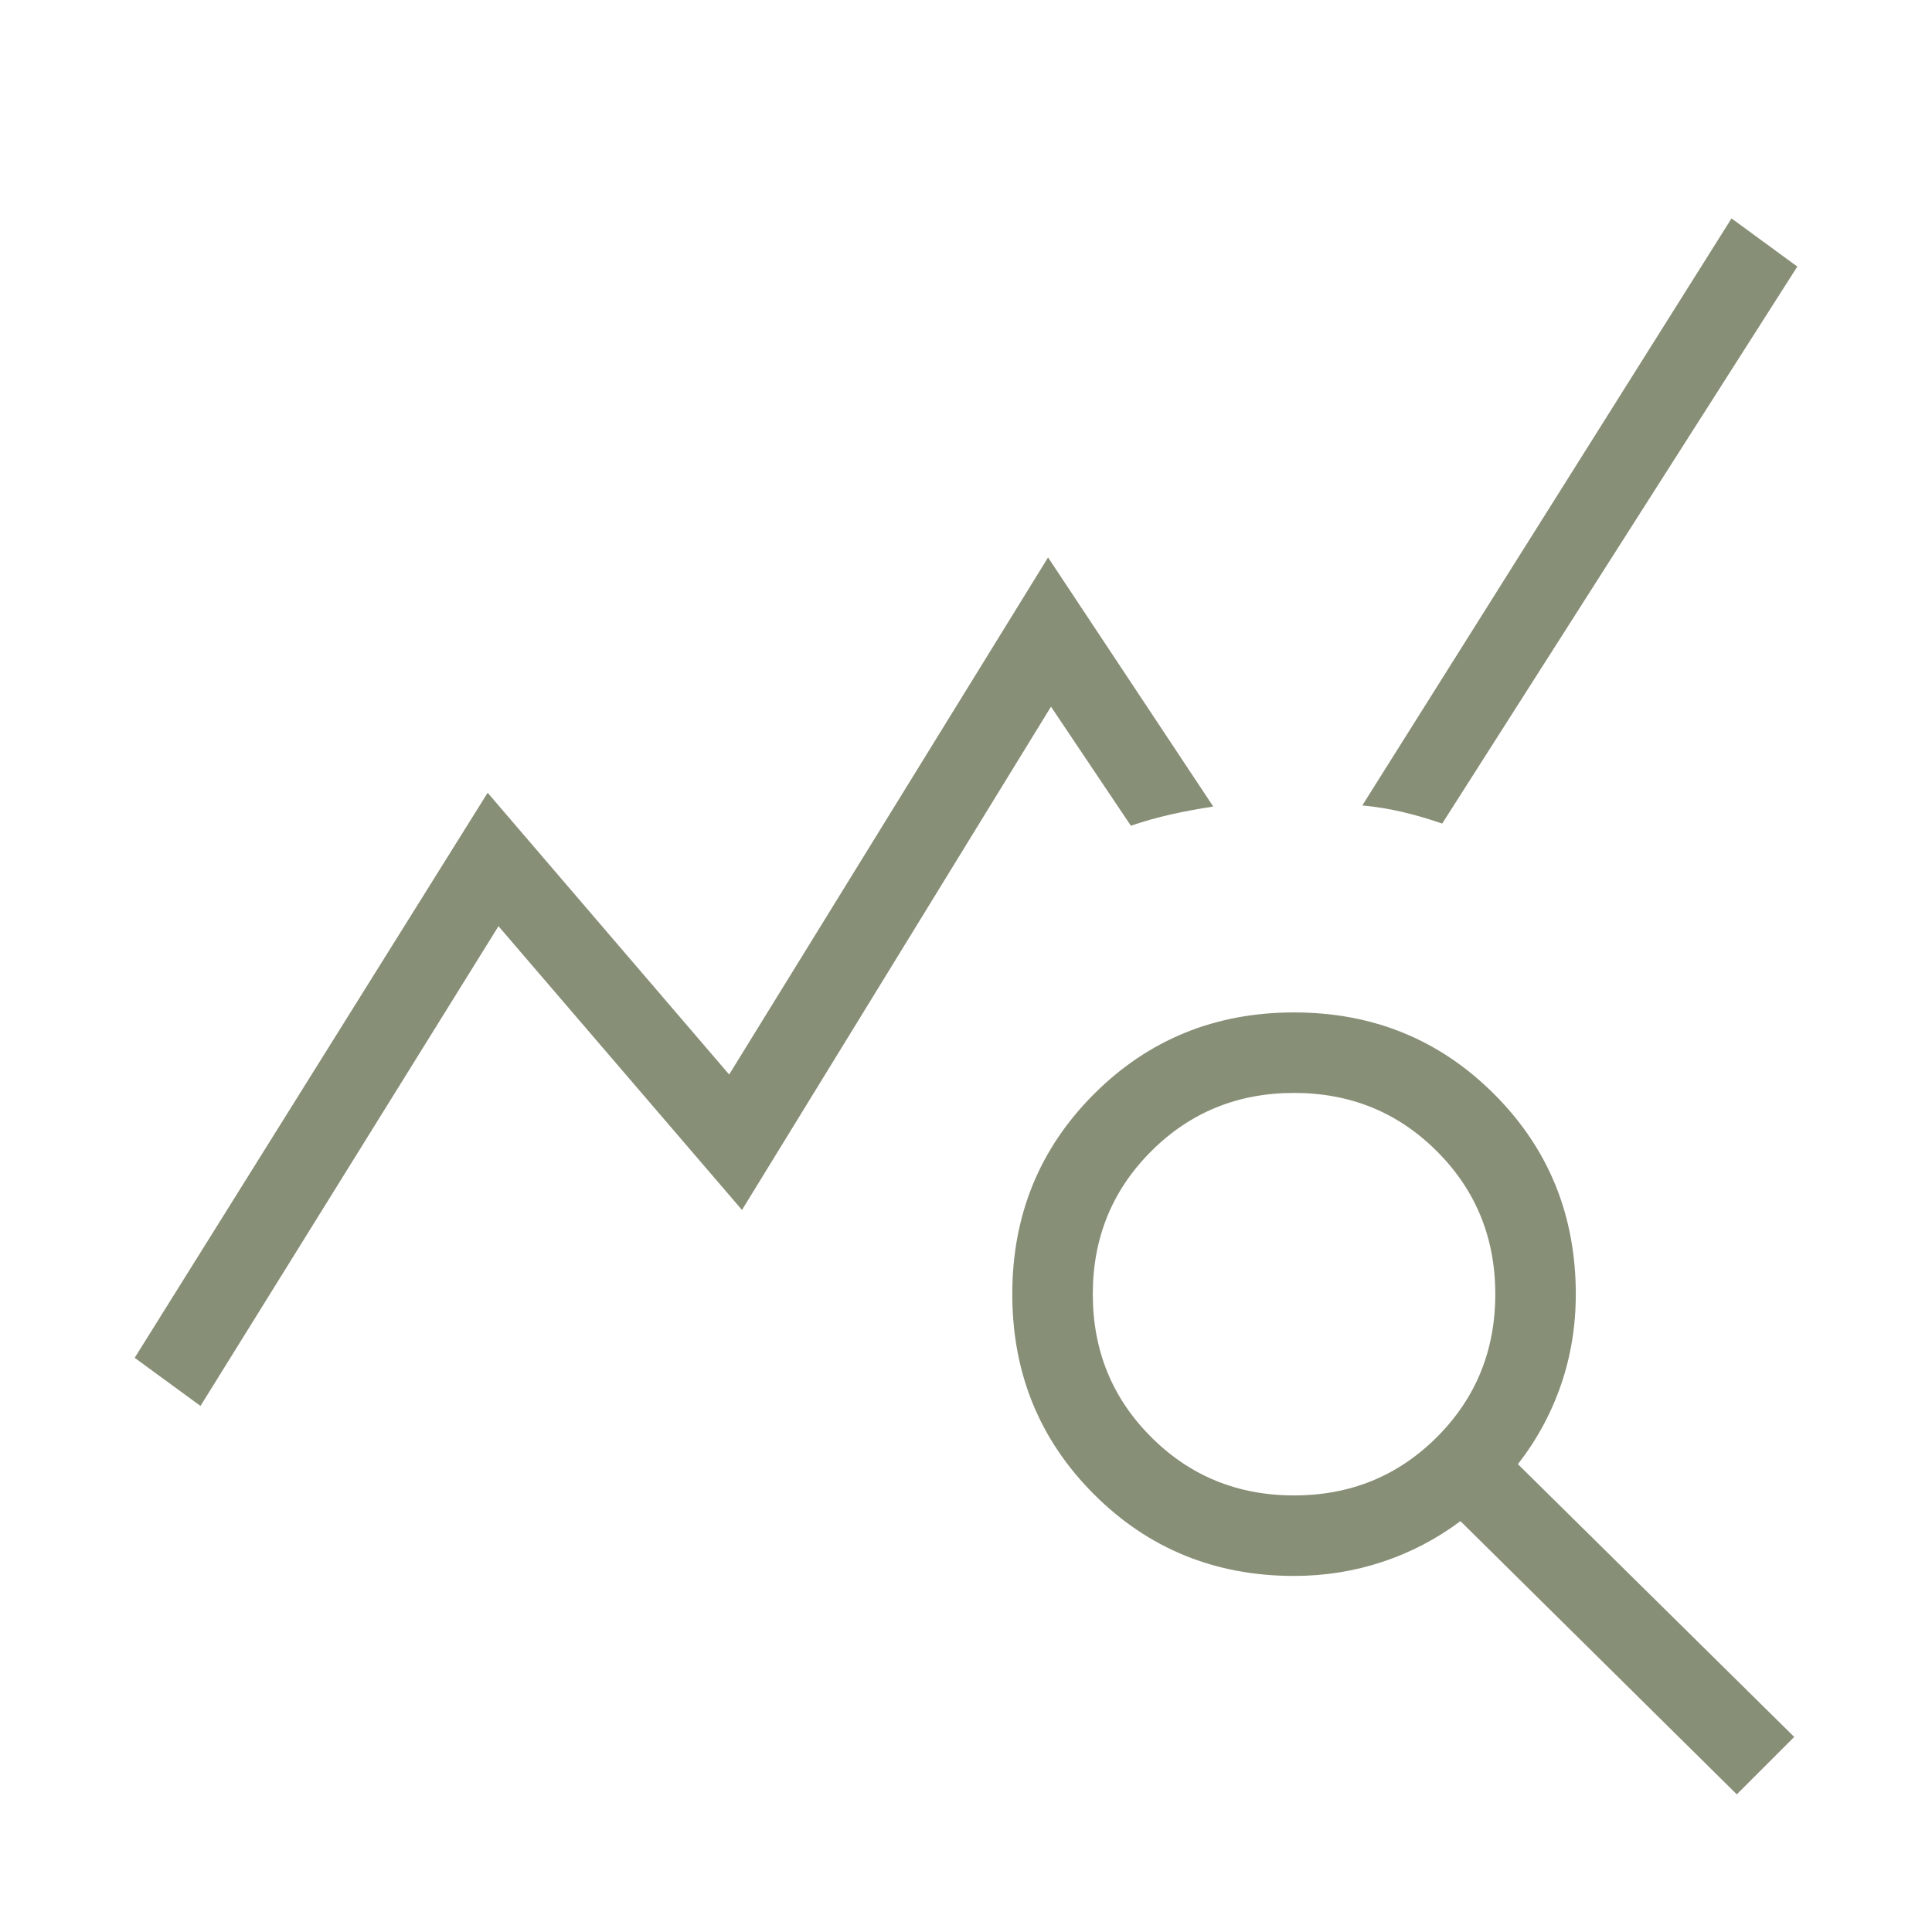 <svg width="140" height="140" viewBox="0 0 140 140" fill="none" xmlns="http://www.w3.org/2000/svg">
<g id="query_stats">
<mask id="mask0_506_4420" style="mask-type:alpha" maskUnits="userSpaceOnUse" x="0" y="0" width="140" height="141">
<rect id="Bounding box" y="0.01" width="140" height="140" fill="#D9D9D9"/>
</mask>
<g mask="url(#mask0_506_4420)">
<path id="query_stats_2" d="M14.528 101.88L9.759 98.392L35.337 57.447L52.837 77.863L75.946 40.394L87.916 58.444C86.801 58.616 85.77 58.809 84.824 59.022C83.878 59.235 82.919 59.507 81.947 59.835L76.159 51.209L53.767 87.678L36.122 67.115L14.528 101.88ZM125.854 130.026L105.83 110.227C104.11 111.513 102.227 112.496 100.182 113.177C98.136 113.857 95.999 114.198 93.771 114.198C88.049 114.198 83.216 112.225 79.272 108.28C75.327 104.335 73.354 99.502 73.354 93.781C73.354 88.059 75.327 83.227 79.272 79.282C83.216 75.337 88.049 73.364 93.771 73.364C99.493 73.364 104.325 75.337 108.27 79.282C112.215 83.227 114.188 88.059 114.188 93.781C114.188 96.084 113.829 98.277 113.111 100.361C112.393 102.443 111.353 104.356 109.992 106.098L130.016 125.864L125.854 130.026ZM93.771 108.364C97.854 108.364 101.306 106.955 104.125 104.135C106.945 101.316 108.354 97.864 108.354 93.781C108.354 89.698 106.945 86.246 104.125 83.427C101.306 80.607 97.854 79.198 93.771 79.198C89.688 79.198 86.236 80.607 83.417 83.427C80.597 86.246 79.188 89.698 79.188 93.781C79.188 97.864 80.597 101.316 83.417 104.135C86.236 106.955 89.688 108.364 93.771 108.364ZM104.507 59.678C103.557 59.349 102.609 59.073 101.663 58.848C100.716 58.623 99.735 58.462 98.718 58.365L125.472 15.827L130.241 19.316L104.507 59.678Z" fill="#888F77"/>
</g>
</g>
</svg>
